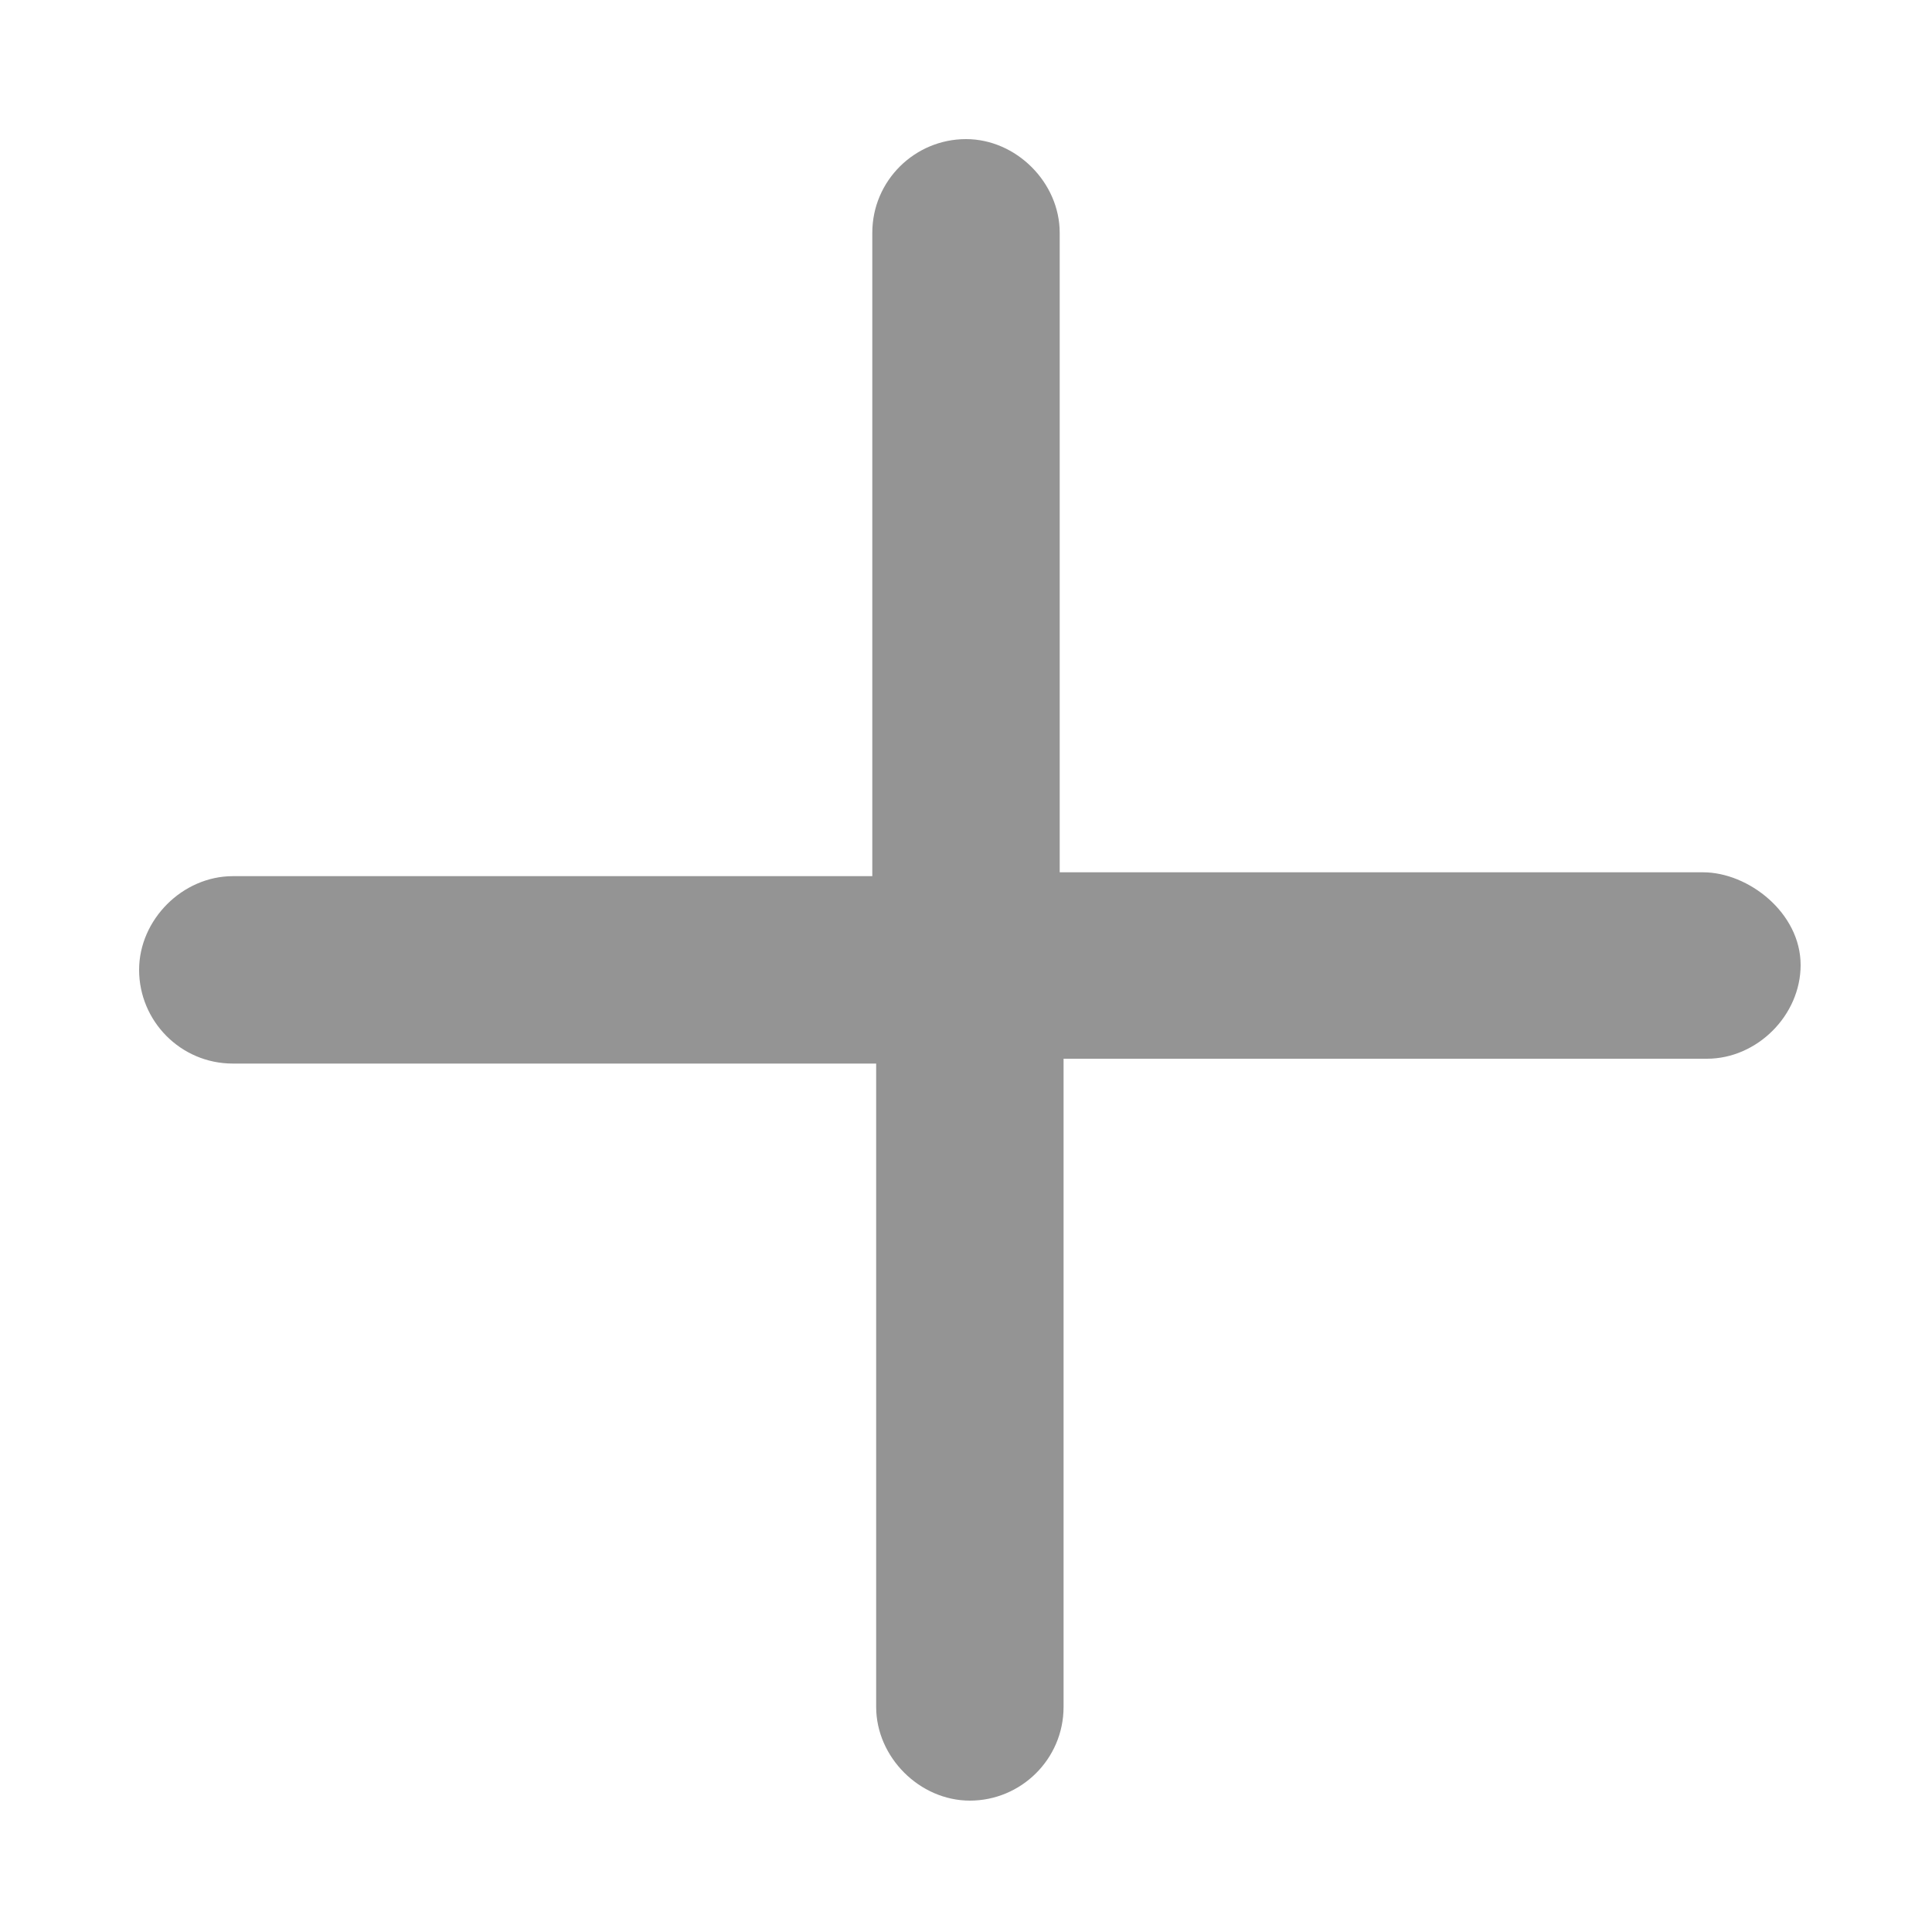 <?xml version="1.0" encoding="utf-8"?>
<!-- Generator: Adobe Illustrator 24.2.0, SVG Export Plug-In . SVG Version: 6.00 Build 0)  -->
<svg version="1.1" id="图层_1" xmlns="http://www.w3.org/2000/svg" xmlns:xlink="http://www.w3.org/1999/xlink" x="0px" y="0px"
	 viewBox="0 0 200 200" style="enable-background:new 0 0 200 200;" xml:space="preserve">
<style type="text/css">
	.st0{fill:#949494;}
</style>
<path class="st0" d="M176.3,90.3h-66.6V24.1c0-5.2-4.5-9.7-9.7-9.7c-5.3,0-9.7,4.3-9.7,9.7v66.6H24.1c-5.2,0-9.7,4.5-9.7,9.7
	c0,5.3,4.3,9.7,9.7,9.7h66.6v66.6c0,5.2,4.5,9.7,9.7,9.7c5.3,0,9.7-4.3,9.7-9.7v-67.1h66.6c5.2,0,9.7-4.5,9.7-9.7
	C186.4,94.5,181,90.3,176.3,90.3z"/>
</svg>
